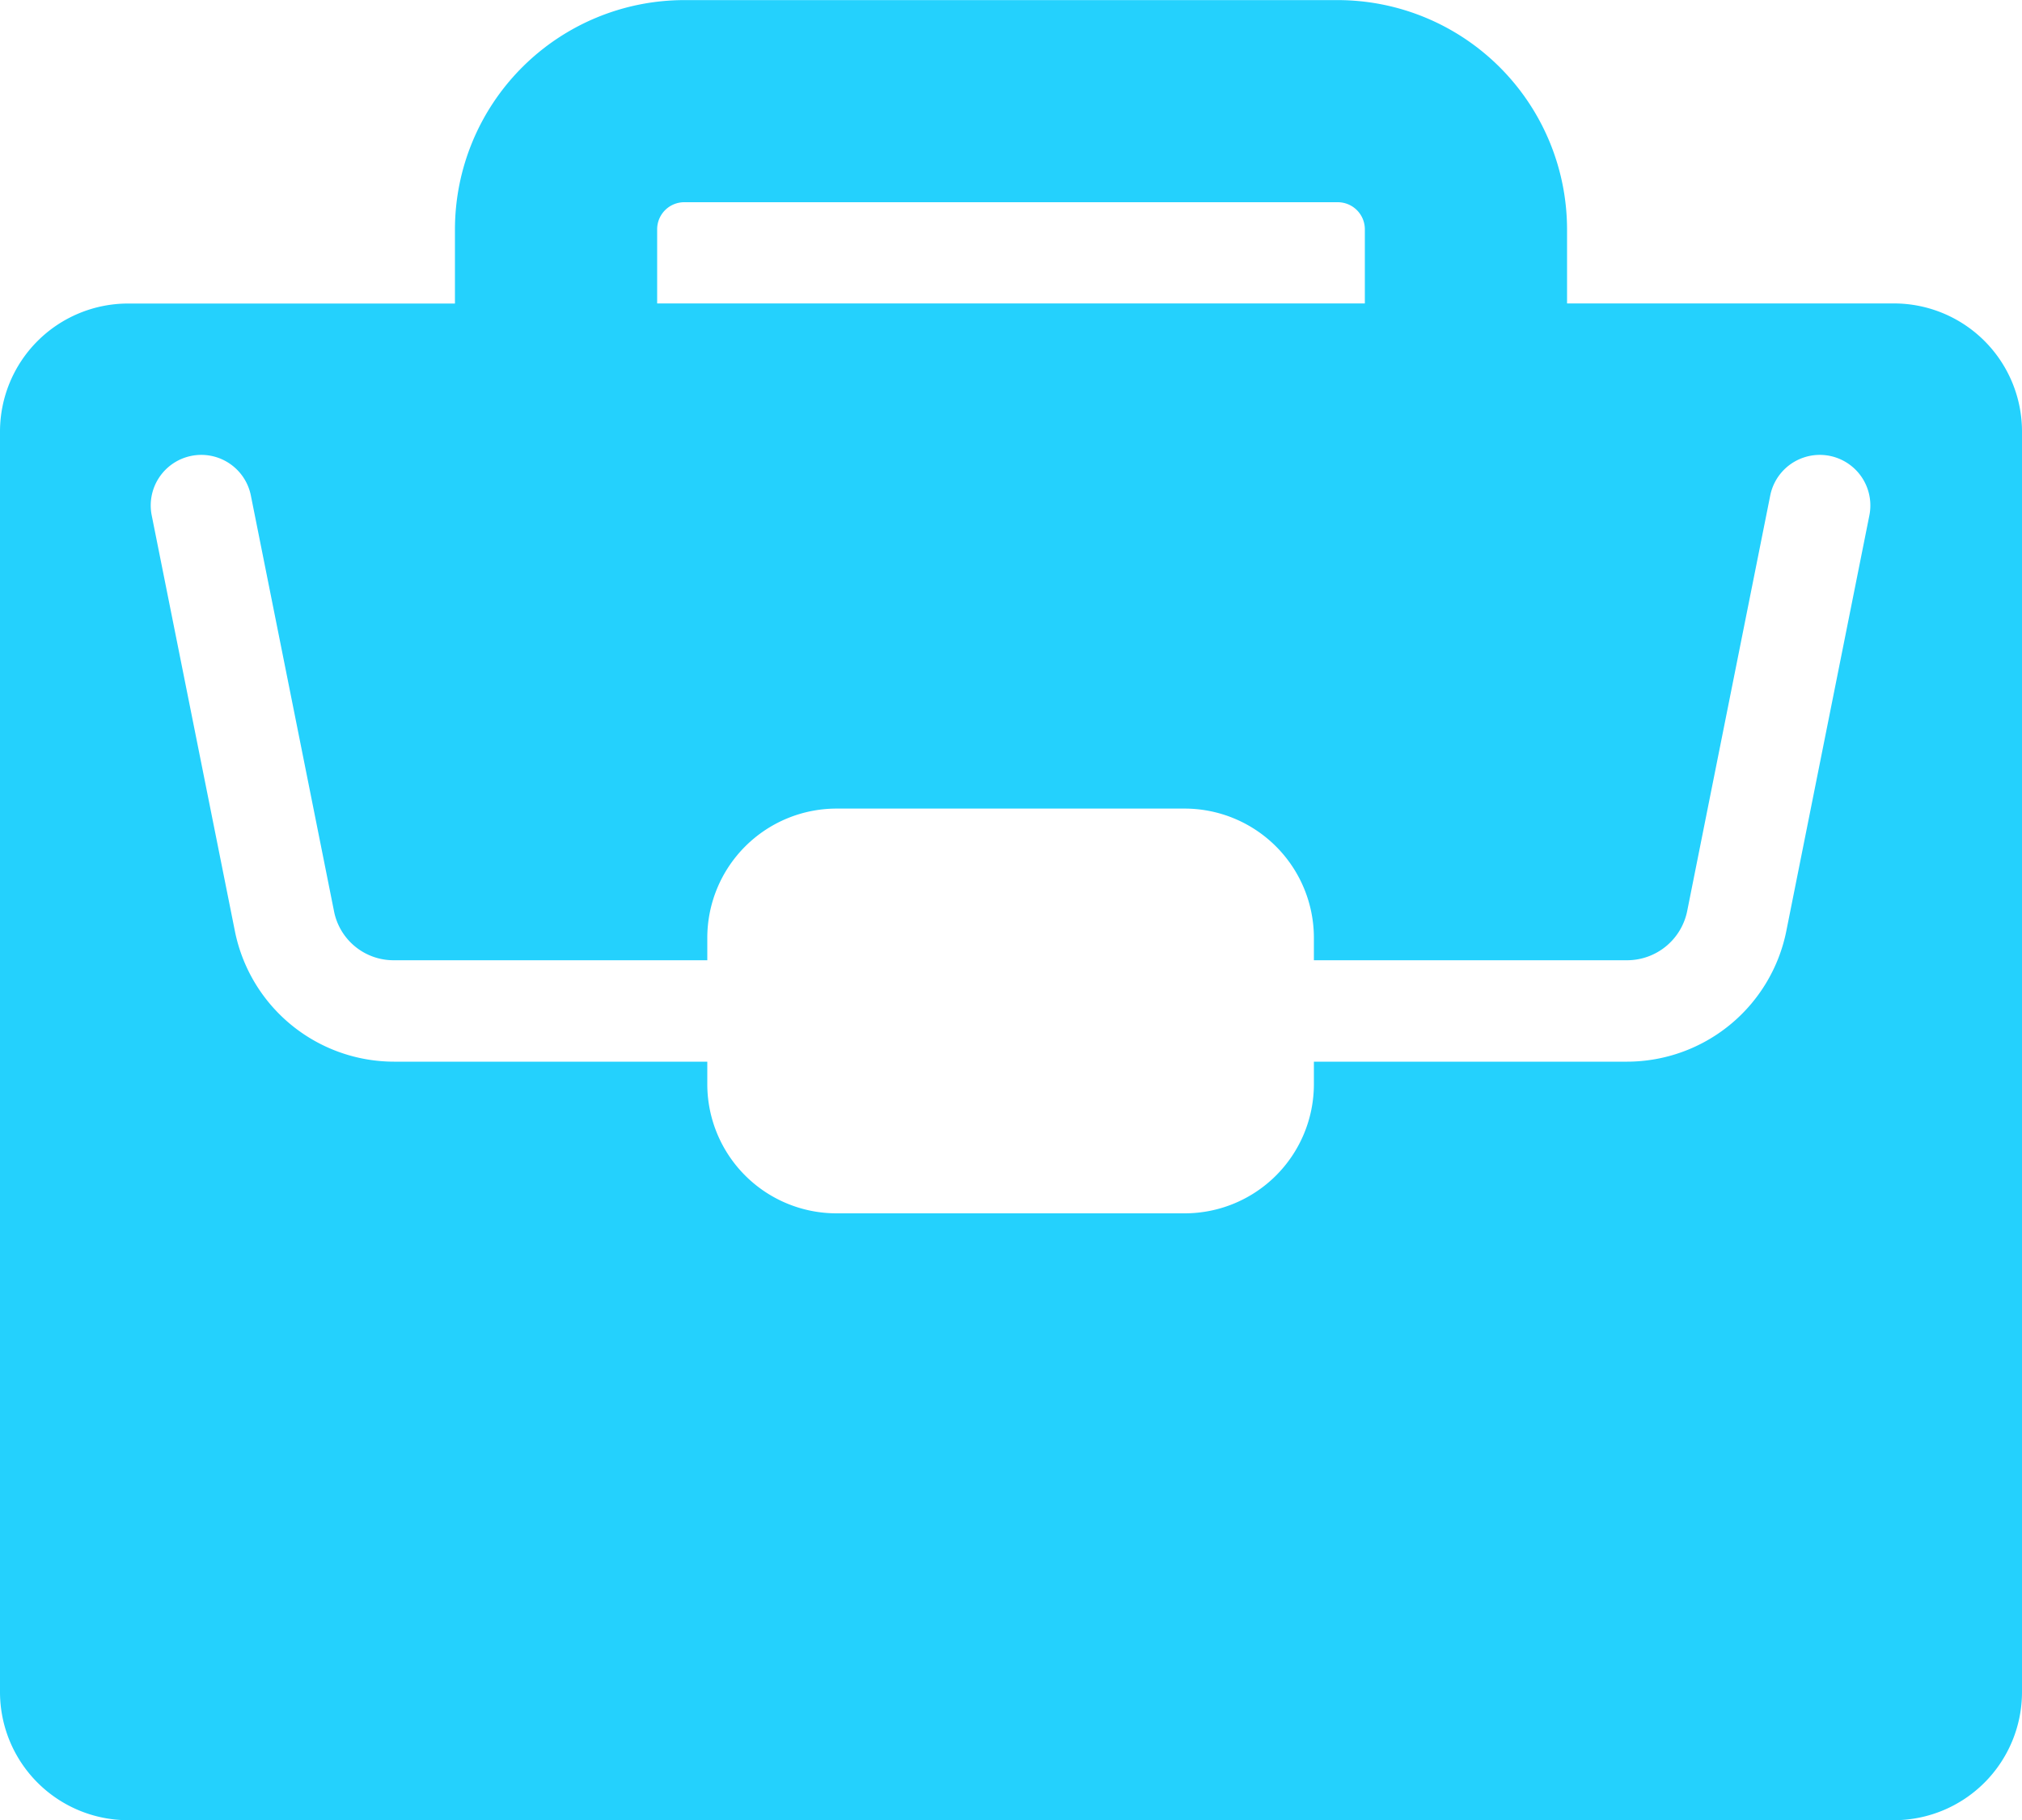 <svg xmlns="http://www.w3.org/2000/svg" width="20" height="18.001" viewBox="0 0 20 18.001"><defs><style>.a{fill:#24d1fd;}</style></defs><g transform="translate(-482.495 -113.231)"><path class="a" d="M501.228,116.232h-3.233V115.5a2.27,2.27,0,0,0-2.267-2.268h-6.466a2.27,2.27,0,0,0-2.267,2.268v.733h-3.233a1.267,1.267,0,0,0-1.267,1.267v12.465a1.268,1.268,0,0,0,1.267,1.268h17.466a1.268,1.268,0,0,0,1.267-1.268V117.5A1.267,1.267,0,0,0,501.228,116.232Zm-12.233-.733a.268.268,0,0,1,.267-.268h6.466a.268.268,0,0,1,.267.268v.733h-7Zm11.168,6.944a1.609,1.609,0,0,1-1.572,1.288h-3.1v.224a1.278,1.278,0,0,1-1.277,1.276h-3.446a1.278,1.278,0,0,1-1.277-1.276v-.224h-3.1a1.607,1.607,0,0,1-1.572-1.288l-.823-4.113a.5.5,0,1,1,.98-.2l.823,4.114a.6.6,0,0,0,.592.484h3.1v-.223a1.279,1.279,0,0,1,1.277-1.277h3.446a1.279,1.279,0,0,1,1.277,1.277v.223h3.1a.607.607,0,0,0,.592-.485l.822-4.113a.5.5,0,1,1,.98.2Z" transform="translate(0)"/></g></svg>